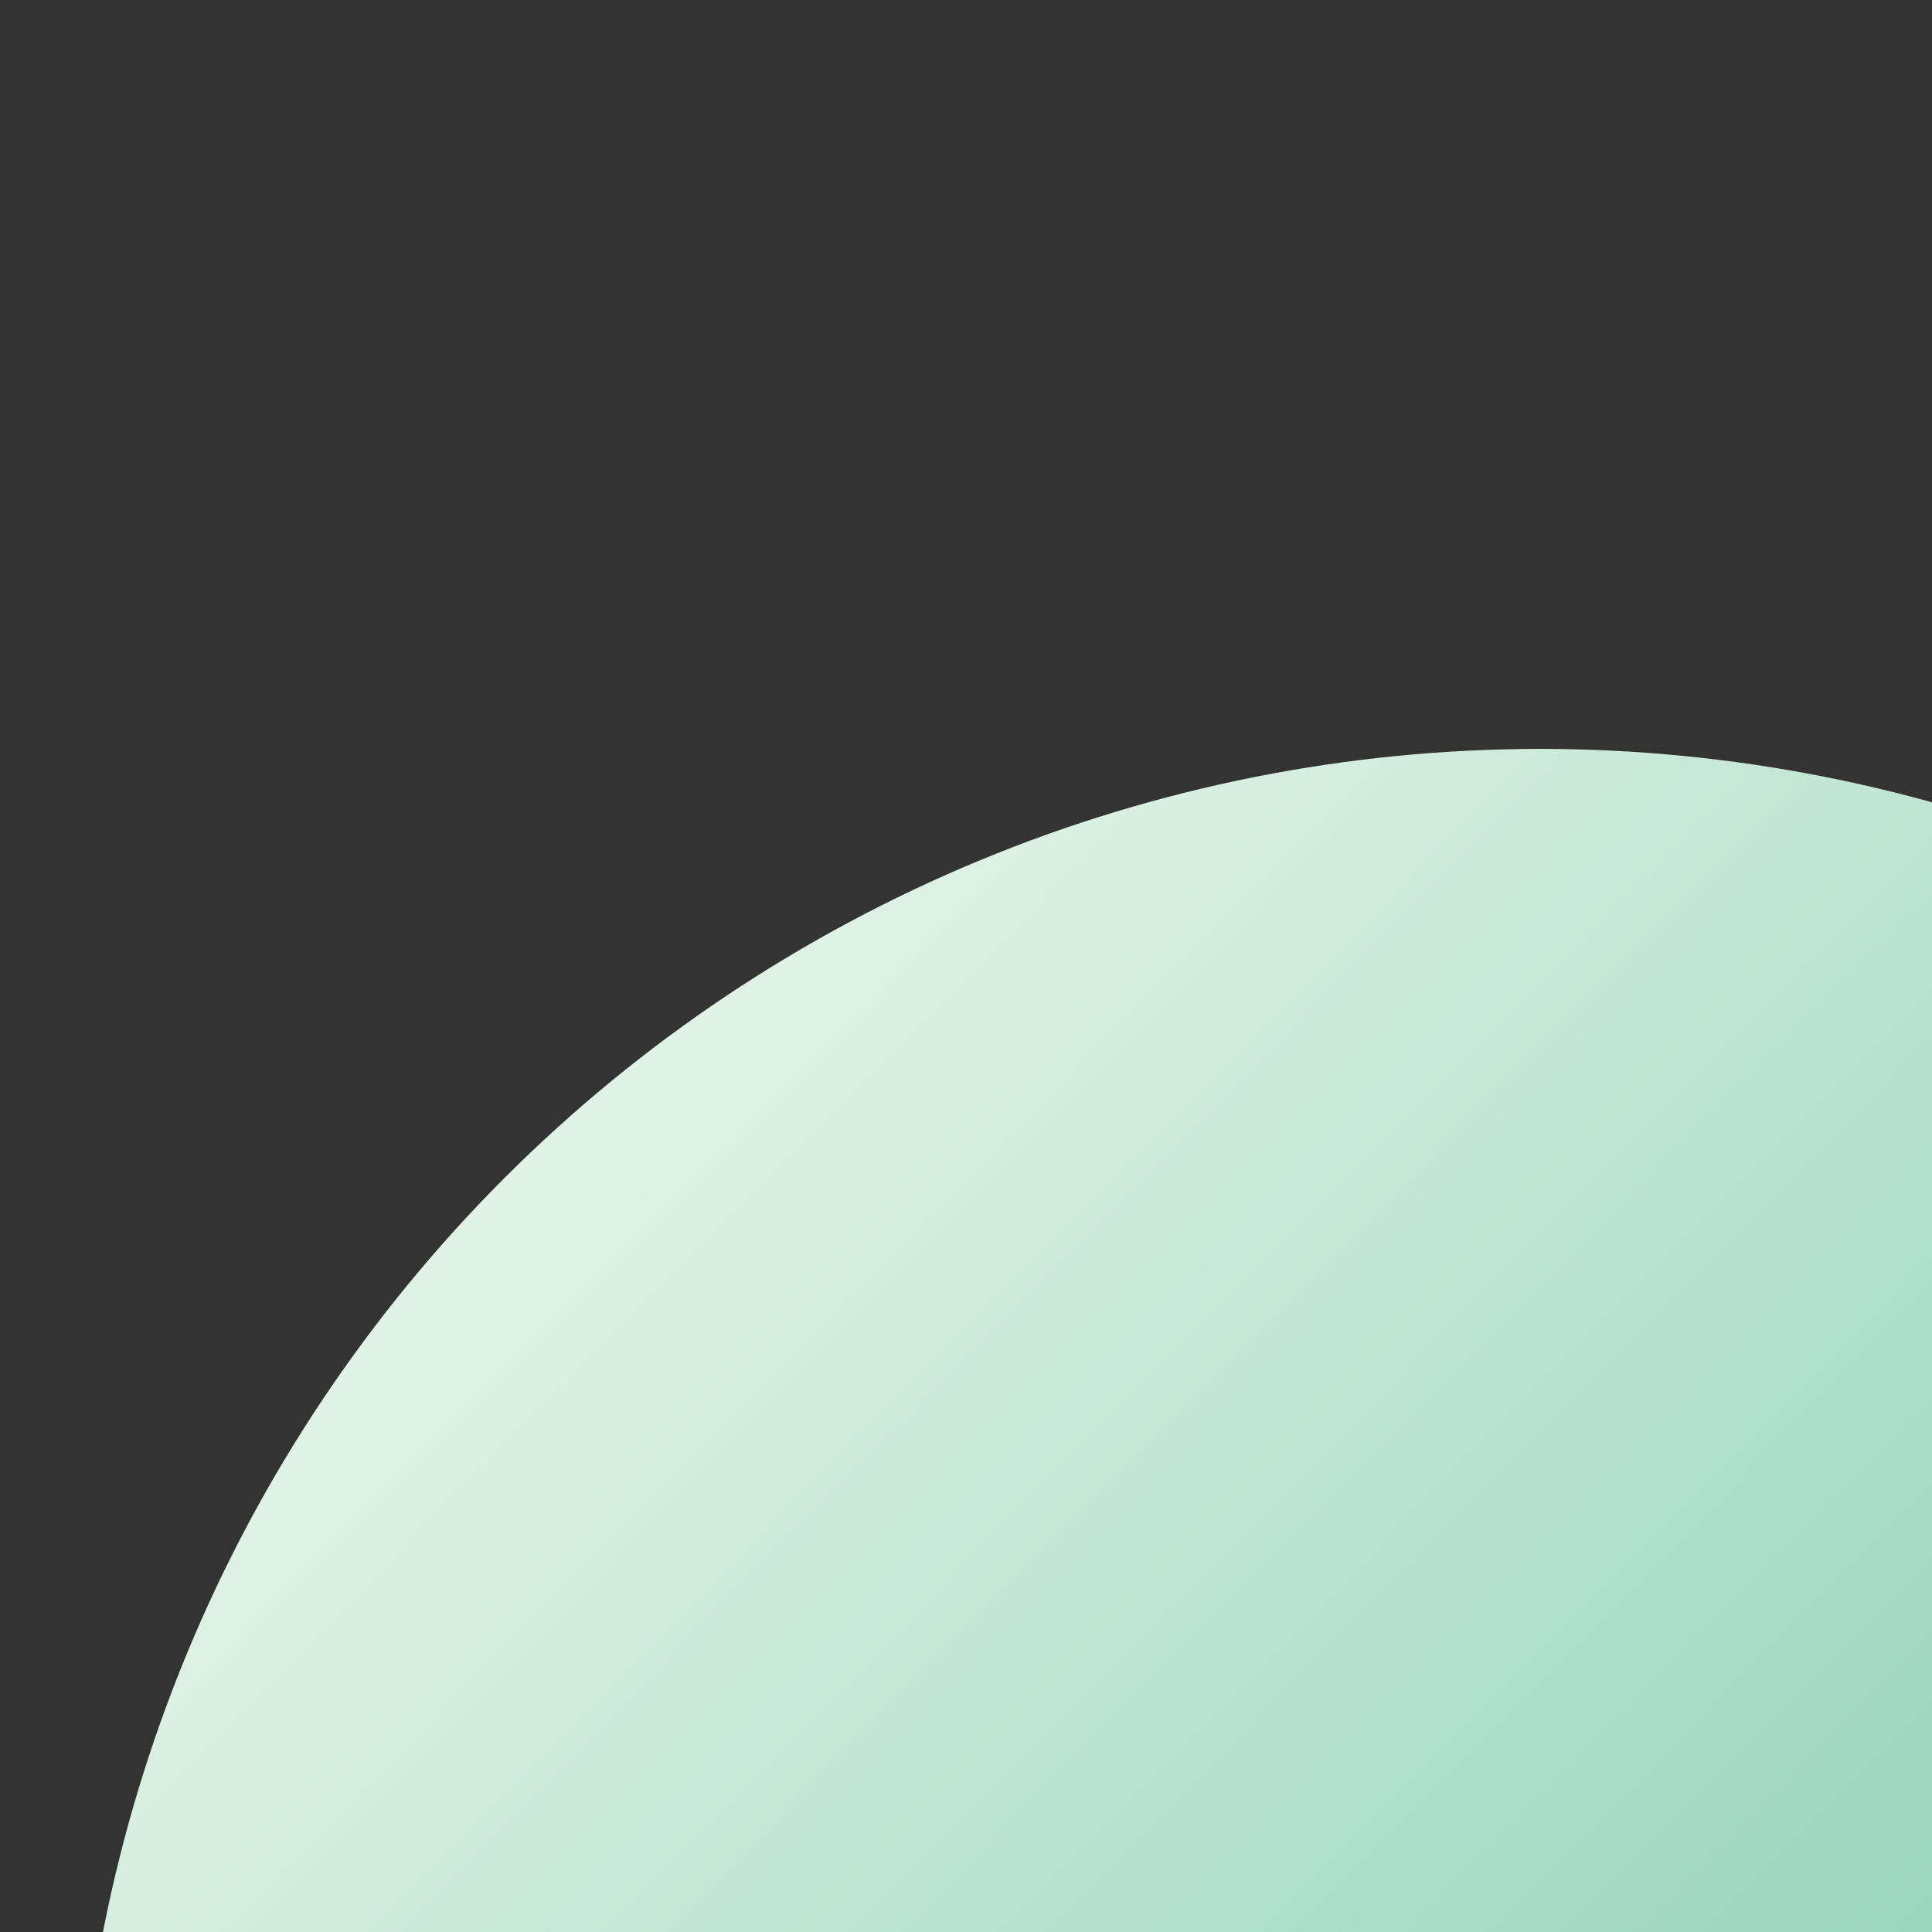 <svg xmlns="http://www.w3.org/2000/svg" xmlns:xlink="http://www.w3.org/1999/xlink" width="500" zoomAndPan="magnify" viewBox="0 0 375 375" height="500" preserveAspectRatio="xMidYMid meet" version="1.0"><rect x="0" y="0" width="375" height="375" fill="#333333" stroke="none"/><defs><clipPath id="97aeaebd2e"><path d="M 14.691 145.359 L 375 145.359 L 375 375 L 14.691 375 Z M 14.691 145.359 " clip-rule="nonzero"/></clipPath><clipPath id="0684f6fceb"><path d="M 583.191 429.609 C 583.191 434.262 583.078 438.91 582.848 443.559 C 582.621 448.203 582.277 452.844 581.82 457.473 C 581.367 462.102 580.797 466.719 580.113 471.32 C 579.43 475.922 578.637 480.504 577.73 485.066 C 576.82 489.629 575.801 494.164 574.672 498.68 C 573.543 503.191 572.301 507.672 570.949 512.125 C 569.602 516.574 568.141 520.992 566.574 525.371 C 565.008 529.75 563.332 534.09 561.555 538.387 C 559.773 542.688 557.887 546.938 555.898 551.145 C 553.91 555.348 551.82 559.504 549.625 563.605 C 547.434 567.707 545.141 571.754 542.75 575.746 C 540.359 579.734 537.871 583.664 535.285 587.531 C 532.703 591.398 530.023 595.203 527.254 598.938 C 524.48 602.676 521.621 606.34 518.668 609.938 C 515.719 613.531 512.68 617.055 509.555 620.5 C 506.434 623.949 503.227 627.316 499.938 630.605 C 496.645 633.895 493.277 637.102 489.832 640.227 C 486.383 643.352 482.863 646.387 479.266 649.34 C 475.672 652.289 472.004 655.152 468.27 657.922 C 464.531 660.695 460.73 663.371 456.863 665.957 C 452.992 668.539 449.066 671.027 445.074 673.422 C 441.086 675.812 437.039 678.105 432.934 680.297 C 428.832 682.488 424.68 684.582 420.473 686.57 C 416.27 688.559 412.016 690.441 407.719 692.223 C 403.422 694.004 399.082 695.676 394.703 697.246 C 390.32 698.812 385.906 700.27 381.453 701.621 C 377.004 702.973 372.52 704.211 368.008 705.344 C 363.496 706.473 358.957 707.492 354.395 708.398 C 349.832 709.305 345.25 710.102 340.648 710.785 C 336.047 711.465 331.43 712.035 326.801 712.492 C 322.172 712.949 317.535 713.289 312.887 713.52 C 308.242 713.746 303.594 713.859 298.941 713.859 C 294.289 713.859 289.641 713.746 284.992 713.52 C 280.348 713.289 275.707 712.949 271.078 712.492 C 266.449 712.035 261.836 711.469 257.234 710.785 C 252.633 710.102 248.051 709.305 243.484 708.398 C 238.922 707.492 234.387 706.473 229.875 705.344 C 225.359 704.211 220.879 702.973 216.426 701.621 C 211.977 700.27 207.559 698.812 203.18 697.246 C 198.801 695.676 194.461 694.004 190.164 692.223 C 185.863 690.441 181.613 688.559 177.406 686.57 C 173.203 684.582 169.051 682.488 164.945 680.297 C 160.844 678.105 156.797 675.812 152.809 673.422 C 148.816 671.027 144.887 668.539 141.02 665.957 C 137.152 663.371 133.352 660.695 129.613 657.922 C 125.875 655.152 122.211 652.289 118.613 649.34 C 115.02 646.387 111.496 643.352 108.051 640.227 C 104.602 637.102 101.234 633.895 97.945 630.605 C 94.656 627.316 91.449 623.949 88.324 620.5 C 85.203 617.055 82.164 613.531 79.211 609.938 C 76.262 606.34 73.398 602.676 70.629 598.938 C 67.859 595.203 65.18 591.398 62.594 587.531 C 60.012 583.664 57.523 579.734 55.133 575.746 C 52.738 571.754 50.449 567.707 48.254 563.605 C 46.062 559.504 43.973 555.348 41.98 551.145 C 39.992 546.938 38.109 542.688 36.328 538.387 C 34.547 534.09 32.875 529.75 31.309 525.371 C 29.738 520.992 28.281 516.574 26.93 512.125 C 25.578 507.672 24.34 503.191 23.211 498.68 C 22.078 494.164 21.059 489.629 20.152 485.066 C 19.246 480.504 18.449 475.922 17.766 471.32 C 17.086 466.719 16.516 462.102 16.059 457.473 C 15.602 452.844 15.262 448.203 15.031 443.559 C 14.805 438.91 14.691 434.262 14.691 429.609 C 14.691 424.957 14.805 420.309 15.031 415.664 C 15.262 411.016 15.602 406.379 16.059 401.75 C 16.516 397.121 17.086 392.504 17.766 387.902 C 18.449 383.301 19.246 378.719 20.152 374.156 C 21.059 369.594 22.078 365.055 23.211 360.543 C 24.34 356.031 25.578 351.551 26.93 347.098 C 28.281 342.645 29.738 338.23 31.309 333.852 C 32.875 329.469 34.547 325.133 36.328 320.832 C 38.109 316.535 39.992 312.285 41.98 308.078 C 43.973 303.871 46.062 299.719 48.254 295.617 C 50.449 291.512 52.738 287.469 55.133 283.477 C 57.523 279.488 60.012 275.559 62.594 271.691 C 65.18 267.82 67.859 264.02 70.629 260.285 C 73.398 256.547 76.262 252.879 79.211 249.285 C 82.164 245.688 85.203 242.168 88.324 238.719 C 91.449 235.273 94.656 231.906 97.945 228.617 C 101.234 225.328 104.602 222.121 108.051 218.996 C 111.496 215.871 115.02 212.832 118.613 209.883 C 122.211 206.93 125.875 204.07 129.613 201.301 C 133.352 198.527 137.152 195.852 141.02 193.266 C 144.887 190.68 148.816 188.191 152.809 185.801 C 156.797 183.41 160.844 181.117 164.945 178.926 C 169.051 176.73 173.203 174.641 177.406 172.652 C 181.613 170.664 185.863 168.777 190.164 167 C 194.461 165.219 198.801 163.543 203.18 161.977 C 207.559 160.41 211.977 158.949 216.426 157.602 C 220.879 156.25 225.359 155.008 229.875 153.879 C 234.387 152.75 238.922 151.73 243.484 150.824 C 248.051 149.914 252.633 149.121 257.234 148.438 C 261.836 147.754 266.449 147.184 271.078 146.73 C 275.707 146.273 280.348 145.93 284.992 145.703 C 289.641 145.477 294.289 145.359 298.941 145.359 C 303.594 145.359 308.242 145.477 312.887 145.703 C 317.535 145.93 322.172 146.273 326.801 146.73 C 331.434 147.184 336.047 147.754 340.648 148.438 C 345.25 149.121 349.832 149.914 354.395 150.824 C 358.957 151.73 363.496 152.75 368.008 153.879 C 372.52 155.008 377.004 156.25 381.453 157.602 C 385.906 158.949 390.32 160.41 394.703 161.977 C 399.082 163.543 403.422 165.219 407.719 167 C 412.016 168.777 416.27 170.664 420.473 172.652 C 424.68 174.641 428.832 176.73 432.934 178.926 C 437.039 181.117 441.086 183.41 445.074 185.801 C 449.066 188.191 452.992 190.68 456.863 193.266 C 460.73 195.852 464.531 198.527 468.27 201.301 C 472.004 204.07 475.672 206.93 479.266 209.883 C 482.863 212.832 486.383 215.871 489.832 218.996 C 493.277 222.121 496.645 225.328 499.938 228.617 C 503.227 231.906 506.434 235.273 509.555 238.719 C 512.68 242.168 515.719 245.688 518.668 249.285 C 521.621 252.879 524.48 256.547 527.254 260.285 C 530.023 264.02 532.703 267.82 535.285 271.691 C 537.871 275.559 540.359 279.488 542.75 283.477 C 545.141 287.469 547.434 291.512 549.625 295.617 C 551.82 299.719 553.91 303.871 555.898 308.078 C 557.887 312.285 559.773 316.535 561.555 320.832 C 563.332 325.133 565.008 329.469 566.574 333.852 C 568.141 338.23 569.602 342.645 570.949 347.098 C 572.301 351.551 573.543 356.031 574.672 360.543 C 575.801 365.055 576.82 369.594 577.73 374.156 C 578.637 378.719 579.43 383.301 580.113 387.902 C 580.797 392.504 581.367 397.121 581.82 401.75 C 582.277 406.379 582.621 411.016 582.848 415.664 C 583.078 420.309 583.191 424.957 583.191 429.609 Z M 583.191 429.609 " clip-rule="nonzero"/></clipPath><linearGradient x1="-0" gradientTransform="matrix(568.5, 0, 0, 568.5, 14.691, 145.361)" y1="-0" x2="0.522" gradientUnits="userSpaceOnUse" y2="0.517" id="9a35b2e79c"><stop stop-opacity="1" stop-color="rgb(100%, 100%, 96.5%)" offset="0"/><stop stop-opacity="1" stop-color="rgb(99.841%, 99.934%, 96.413%)" offset="0.008"/><stop stop-opacity="1" stop-color="rgb(99.524%, 99.805%, 96.242%)" offset="0.016"/><stop stop-opacity="1" stop-color="rgb(99.208%, 99.677%, 96.069%)" offset="0.023"/><stop stop-opacity="1" stop-color="rgb(98.892%, 99.547%, 95.898%)" offset="0.031"/><stop stop-opacity="1" stop-color="rgb(98.576%, 99.417%, 95.726%)" offset="0.039"/><stop stop-opacity="1" stop-color="rgb(98.26%, 99.289%, 95.555%)" offset="0.047"/><stop stop-opacity="1" stop-color="rgb(97.945%, 99.159%, 95.383%)" offset="0.055"/><stop stop-opacity="1" stop-color="rgb(97.629%, 99.031%, 95.212%)" offset="0.062"/><stop stop-opacity="1" stop-color="rgb(97.313%, 98.901%, 95.039%)" offset="0.07"/><stop stop-opacity="1" stop-color="rgb(96.997%, 98.772%, 94.868%)" offset="0.078"/><stop stop-opacity="1" stop-color="rgb(96.681%, 98.643%, 94.696%)" offset="0.086"/><stop stop-opacity="1" stop-color="rgb(96.364%, 98.514%, 94.525%)" offset="0.094"/><stop stop-opacity="1" stop-color="rgb(96.048%, 98.384%, 94.353%)" offset="0.102"/><stop stop-opacity="1" stop-color="rgb(95.732%, 98.256%, 94.182%)" offset="0.109"/><stop stop-opacity="1" stop-color="rgb(95.416%, 98.126%, 94.009%)" offset="0.117"/><stop stop-opacity="1" stop-color="rgb(95.1%, 97.998%, 93.839%)" offset="0.125"/><stop stop-opacity="1" stop-color="rgb(94.785%, 97.868%, 93.668%)" offset="0.133"/><stop stop-opacity="1" stop-color="rgb(94.469%, 97.739%, 93.495%)" offset="0.141"/><stop stop-opacity="1" stop-color="rgb(94.153%, 97.61%, 93.324%)" offset="0.148"/><stop stop-opacity="1" stop-color="rgb(93.837%, 97.481%, 93.152%)" offset="0.156"/><stop stop-opacity="1" stop-color="rgb(93.521%, 97.351%, 92.981%)" offset="0.164"/><stop stop-opacity="1" stop-color="rgb(93.205%, 97.223%, 92.809%)" offset="0.172"/><stop stop-opacity="1" stop-color="rgb(92.888%, 97.093%, 92.638%)" offset="0.18"/><stop stop-opacity="1" stop-color="rgb(92.572%, 96.965%, 92.465%)" offset="0.188"/><stop stop-opacity="1" stop-color="rgb(92.256%, 96.835%, 92.294%)" offset="0.195"/><stop stop-opacity="1" stop-color="rgb(91.94%, 96.706%, 92.122%)" offset="0.203"/><stop stop-opacity="1" stop-color="rgb(91.624%, 96.577%, 91.951%)" offset="0.211"/><stop stop-opacity="1" stop-color="rgb(91.309%, 96.448%, 91.779%)" offset="0.219"/><stop stop-opacity="1" stop-color="rgb(90.993%, 96.318%, 91.608%)" offset="0.227"/><stop stop-opacity="1" stop-color="rgb(90.677%, 96.19%, 91.435%)" offset="0.234"/><stop stop-opacity="1" stop-color="rgb(90.361%, 96.06%, 91.264%)" offset="0.242"/><stop stop-opacity="1" stop-color="rgb(90.045%, 95.932%, 91.092%)" offset="0.25"/><stop stop-opacity="1" stop-color="rgb(89.728%, 95.802%, 90.921%)" offset="0.258"/><stop stop-opacity="1" stop-color="rgb(89.412%, 95.673%, 90.749%)" offset="0.266"/><stop stop-opacity="1" stop-color="rgb(89.096%, 95.544%, 90.578%)" offset="0.273"/><stop stop-opacity="1" stop-color="rgb(88.78%, 95.415%, 90.405%)" offset="0.281"/><stop stop-opacity="1" stop-color="rgb(88.464%, 95.285%, 90.234%)" offset="0.289"/><stop stop-opacity="1" stop-color="rgb(88.148%, 95.157%, 90.062%)" offset="0.297"/><stop stop-opacity="1" stop-color="rgb(87.833%, 95.027%, 89.891%)" offset="0.305"/><stop stop-opacity="1" stop-color="rgb(87.517%, 94.899%, 89.719%)" offset="0.312"/><stop stop-opacity="1" stop-color="rgb(87.201%, 94.769%, 89.548%)" offset="0.32"/><stop stop-opacity="1" stop-color="rgb(86.885%, 94.64%, 89.375%)" offset="0.328"/><stop stop-opacity="1" stop-color="rgb(86.569%, 94.511%, 89.204%)" offset="0.336"/><stop stop-opacity="1" stop-color="rgb(86.252%, 94.382%, 89.032%)" offset="0.344"/><stop stop-opacity="1" stop-color="rgb(85.936%, 94.252%, 88.861%)" offset="0.352"/><stop stop-opacity="1" stop-color="rgb(85.62%, 94.124%, 88.69%)" offset="0.359"/><stop stop-opacity="1" stop-color="rgb(85.304%, 93.994%, 88.518%)" offset="0.367"/><stop stop-opacity="1" stop-color="rgb(84.988%, 93.866%, 88.347%)" offset="0.375"/><stop stop-opacity="1" stop-color="rgb(84.673%, 93.736%, 88.174%)" offset="0.383"/><stop stop-opacity="1" stop-color="rgb(84.357%, 93.607%, 88.004%)" offset="0.387"/><stop stop-opacity="1" stop-color="rgb(84.2%, 93.542%, 87.918%)" offset="0.391"/><stop stop-opacity="1" stop-color="rgb(84.041%, 93.478%, 87.831%)" offset="0.398"/><stop stop-opacity="1" stop-color="rgb(83.725%, 93.349%, 87.66%)" offset="0.406"/><stop stop-opacity="1" stop-color="rgb(83.409%, 93.219%, 87.488%)" offset="0.414"/><stop stop-opacity="1" stop-color="rgb(83.092%, 93.091%, 87.317%)" offset="0.422"/><stop stop-opacity="1" stop-color="rgb(82.776%, 92.961%, 87.144%)" offset="0.43"/><stop stop-opacity="1" stop-color="rgb(82.46%, 92.833%, 86.974%)" offset="0.438"/><stop stop-opacity="1" stop-color="rgb(82.144%, 92.703%, 86.801%)" offset="0.445"/><stop stop-opacity="1" stop-color="rgb(81.828%, 92.574%, 86.63%)" offset="0.453"/><stop stop-opacity="1" stop-color="rgb(81.512%, 92.445%, 86.458%)" offset="0.461"/><stop stop-opacity="1" stop-color="rgb(81.197%, 92.316%, 86.287%)" offset="0.469"/><stop stop-opacity="1" stop-color="rgb(80.881%, 92.186%, 86.115%)" offset="0.477"/><stop stop-opacity="1" stop-color="rgb(80.565%, 92.058%, 85.944%)" offset="0.484"/><stop stop-opacity="1" stop-color="rgb(80.249%, 91.928%, 85.771%)" offset="0.492"/><stop stop-opacity="1" stop-color="rgb(79.933%, 91.8%, 85.6%)" offset="0.5"/><stop stop-opacity="1" stop-color="rgb(79.616%, 91.67%, 85.428%)" offset="0.508"/><stop stop-opacity="1" stop-color="rgb(79.3%, 91.541%, 85.257%)" offset="0.516"/><stop stop-opacity="1" stop-color="rgb(78.984%, 91.412%, 85.085%)" offset="0.523"/><stop stop-opacity="1" stop-color="rgb(78.668%, 91.283%, 84.914%)" offset="0.531"/><stop stop-opacity="1" stop-color="rgb(78.352%, 91.153%, 84.741%)" offset="0.539"/><stop stop-opacity="1" stop-color="rgb(78.036%, 91.025%, 84.57%)" offset="0.547"/><stop stop-opacity="1" stop-color="rgb(77.721%, 90.895%, 84.398%)" offset="0.555"/><stop stop-opacity="1" stop-color="rgb(77.405%, 90.767%, 84.227%)" offset="0.562"/><stop stop-opacity="1" stop-color="rgb(77.089%, 90.637%, 84.055%)" offset="0.57"/><stop stop-opacity="1" stop-color="rgb(76.773%, 90.508%, 83.884%)" offset="0.578"/><stop stop-opacity="1" stop-color="rgb(76.457%, 90.379%, 83.713%)" offset="0.586"/><stop stop-opacity="1" stop-color="rgb(76.14%, 90.25%, 83.54%)" offset="0.594"/><stop stop-opacity="1" stop-color="rgb(75.824%, 90.12%, 83.369%)" offset="0.602"/><stop stop-opacity="1" stop-color="rgb(75.508%, 89.992%, 83.197%)" offset="0.609"/><stop stop-opacity="1" stop-color="rgb(75.192%, 89.862%, 83.026%)" offset="0.613"/><stop stop-opacity="1" stop-color="rgb(75.035%, 89.798%, 82.941%)" offset="0.617"/><stop stop-opacity="1" stop-color="rgb(74.876%, 89.734%, 82.854%)" offset="0.625"/><stop stop-opacity="1" stop-color="rgb(74.561%, 89.604%, 82.683%)" offset="0.633"/><stop stop-opacity="1" stop-color="rgb(74.245%, 89.474%, 82.51%)" offset="0.641"/><stop stop-opacity="1" stop-color="rgb(73.929%, 89.346%, 82.339%)" offset="0.648"/><stop stop-opacity="1" stop-color="rgb(73.613%, 89.217%, 82.167%)" offset="0.656"/><stop stop-opacity="1" stop-color="rgb(73.297%, 89.087%, 81.996%)" offset="0.664"/><stop stop-opacity="1" stop-color="rgb(72.98%, 88.959%, 81.824%)" offset="0.672"/><stop stop-opacity="1" stop-color="rgb(72.664%, 88.829%, 81.653%)" offset="0.68"/><stop stop-opacity="1" stop-color="rgb(72.348%, 88.701%, 81.48%)" offset="0.688"/><stop stop-opacity="1" stop-color="rgb(72.032%, 88.571%, 81.31%)" offset="0.695"/><stop stop-opacity="1" stop-color="rgb(71.716%, 88.441%, 81.137%)" offset="0.703"/><stop stop-opacity="1" stop-color="rgb(71.4%, 88.313%, 80.966%)" offset="0.711"/><stop stop-opacity="1" stop-color="rgb(71.085%, 88.184%, 80.794%)" offset="0.719"/><stop stop-opacity="1" stop-color="rgb(70.769%, 88.054%, 80.623%)" offset="0.727"/><stop stop-opacity="1" stop-color="rgb(70.453%, 87.926%, 80.45%)" offset="0.734"/><stop stop-opacity="1" stop-color="rgb(70.137%, 87.796%, 80.28%)" offset="0.742"/><stop stop-opacity="1" stop-color="rgb(69.821%, 87.668%, 80.107%)" offset="0.75"/><stop stop-opacity="1" stop-color="rgb(69.504%, 87.538%, 79.936%)" offset="0.758"/><stop stop-opacity="1" stop-color="rgb(69.188%, 87.408%, 79.764%)" offset="0.766"/><stop stop-opacity="1" stop-color="rgb(68.872%, 87.28%, 79.593%)" offset="0.773"/><stop stop-opacity="1" stop-color="rgb(68.556%, 87.151%, 79.42%)" offset="0.781"/><stop stop-opacity="1" stop-color="rgb(68.24%, 87.021%, 79.25%)" offset="0.789"/><stop stop-opacity="1" stop-color="rgb(67.924%, 86.893%, 79.077%)" offset="0.797"/><stop stop-opacity="1" stop-color="rgb(67.609%, 86.763%, 78.906%)" offset="0.805"/><stop stop-opacity="1" stop-color="rgb(67.293%, 86.635%, 78.735%)" offset="0.812"/><stop stop-opacity="1" stop-color="rgb(66.977%, 86.505%, 78.563%)" offset="0.82"/><stop stop-opacity="1" stop-color="rgb(66.661%, 86.375%, 78.392%)" offset="0.828"/><stop stop-opacity="1" stop-color="rgb(66.344%, 86.247%, 78.22%)" offset="0.836"/><stop stop-opacity="1" stop-color="rgb(66.028%, 86.118%, 78.049%)" offset="0.844"/><stop stop-opacity="1" stop-color="rgb(65.712%, 85.988%, 77.876%)" offset="0.852"/><stop stop-opacity="1" stop-color="rgb(65.396%, 85.86%, 77.705%)" offset="0.859"/><stop stop-opacity="1" stop-color="rgb(65.08%, 85.73%, 77.533%)" offset="0.867"/><stop stop-opacity="1" stop-color="rgb(64.764%, 85.602%, 77.362%)" offset="0.875"/><stop stop-opacity="1" stop-color="rgb(64.449%, 85.472%, 77.19%)" offset="0.883"/><stop stop-opacity="1" stop-color="rgb(64.133%, 85.342%, 77.019%)" offset="0.891"/><stop stop-opacity="1" stop-color="rgb(63.817%, 85.214%, 76.846%)" offset="0.898"/><stop stop-opacity="1" stop-color="rgb(63.501%, 85.085%, 76.675%)" offset="0.906"/><stop stop-opacity="1" stop-color="rgb(63.185%, 84.955%, 76.503%)" offset="0.914"/><stop stop-opacity="1" stop-color="rgb(62.868%, 84.827%, 76.332%)" offset="0.922"/><stop stop-opacity="1" stop-color="rgb(62.552%, 84.697%, 76.16%)" offset="0.93"/><stop stop-opacity="1" stop-color="rgb(62.236%, 84.569%, 75.989%)" offset="0.938"/><stop stop-opacity="1" stop-color="rgb(61.92%, 84.439%, 75.816%)" offset="0.945"/><stop stop-opacity="1" stop-color="rgb(61.604%, 84.309%, 75.645%)" offset="0.953"/><stop stop-opacity="1" stop-color="rgb(61.288%, 84.181%, 75.473%)" offset="0.961"/><stop stop-opacity="1" stop-color="rgb(60.973%, 84.052%, 75.302%)" offset="0.969"/><stop stop-opacity="1" stop-color="rgb(60.657%, 83.922%, 75.13%)" offset="0.977"/><stop stop-opacity="1" stop-color="rgb(60.341%, 83.794%, 74.959%)" offset="0.984"/><stop stop-opacity="1" stop-color="rgb(60.025%, 83.664%, 74.786%)" offset="0.992"/><stop stop-opacity="1" stop-color="rgb(59.708%, 83.536%, 74.615%)" offset="1"/></linearGradient></defs><g clip-path="url(#97aeaebd2e)"><g clip-path="url(#0684f6fceb)"><path fill="url(#9a35b2e79c)" d="M 14.691 145.359 L 14.691 375 L 375 375 L 375 145.359 Z M 14.691 145.359 " fill-rule="nonzero"/></g></g></svg>